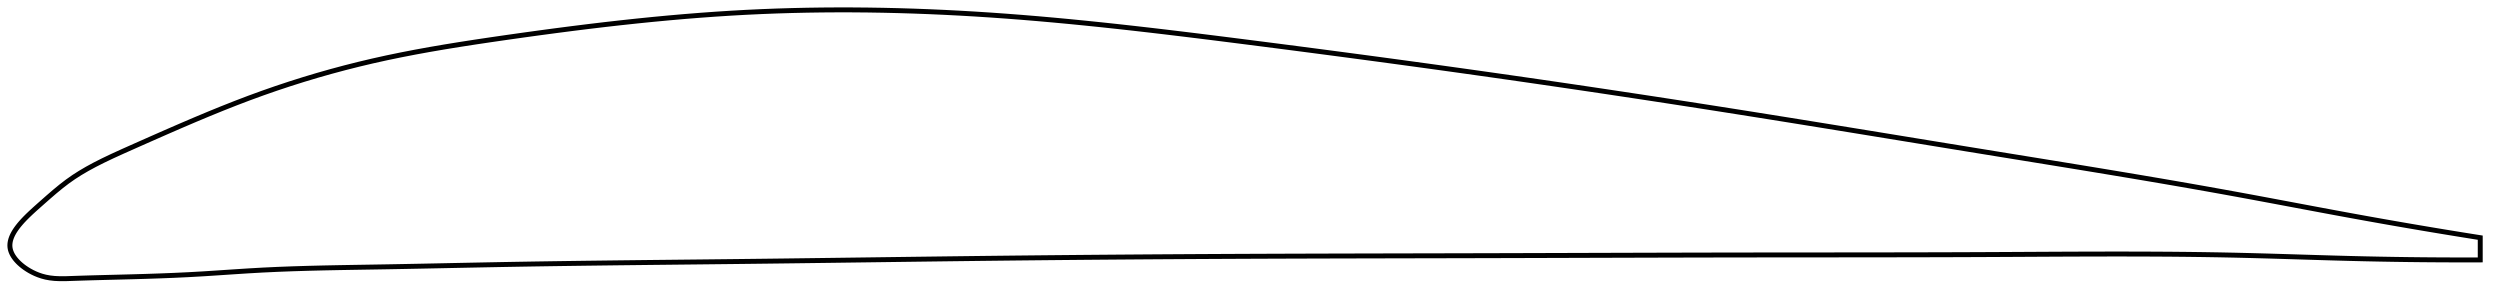 <?xml version="1.0" encoding="utf-8" ?>
<svg baseProfile="full" height="120.829" version="1.1" width="1012.134" xmlns="http://www.w3.org/2000/svg" xmlns:ev="http://www.w3.org/2001/xml-events" xmlns:xlink="http://www.w3.org/1999/xlink"><defs /><polygon fill="none" points="1004.134,96.222 1001.016,95.728 997.247,95.124 993.274,94.48 989.077,93.792 984.636,93.054 979.928,92.261 974.934,91.409 969.638,90.492 964.033,89.507 958.126,88.453 951.946,87.331 945.545,86.152 938.991,84.932 932.372,83.69 925.761,82.446 919.142,81.204 912.574,79.978 906.074,78.778 899.634,77.607 893.24,76.462 886.876,75.338 880.53,74.233 874.192,73.143 867.85,72.065 861.498,70.995 855.128,69.933 848.734,68.874 842.311,67.818 835.856,66.763 829.367,65.706 822.842,64.646 816.281,63.582 809.688,62.513 803.065,61.437 796.418,60.356 789.763,59.27 783.12,58.186 776.485,57.101 769.854,56.017 763.222,54.934 756.588,53.851 749.947,52.769 743.297,51.688 736.638,50.608 729.987,49.533 723.347,48.464 716.718,47.402 710.101,46.346 703.493,45.299 696.894,44.26 690.302,43.228 683.715,42.204 677.133,41.187 670.553,40.177 663.975,39.175 657.397,38.179 650.818,37.19 644.238,36.208 637.655,35.233 631.069,34.265 624.479,33.303 617.884,32.347 611.284,31.398 604.677,30.456 598.065,29.52 591.445,28.591 584.819,27.668 578.187,26.751 571.547,25.841 564.902,24.936 558.252,24.037 551.597,23.144 544.938,22.258 538.277,21.377 531.616,20.502 524.955,19.633 518.297,18.771 511.644,17.915 504.998,17.065 498.361,16.222 491.736,15.388 485.124,14.566 478.527,13.758 471.948,12.967 465.388,12.196 458.847,11.448 452.328,10.724 445.83,10.027 439.356,9.36 432.905,8.724 426.479,8.122 420.077,7.555 413.7,7.026 407.348,6.537 401.022,6.088 394.72,5.682 388.444,5.319 382.193,4.999 375.965,4.723 369.76,4.49 363.576,4.302 357.41,4.158 351.26,4.06 345.122,4.007 338.994,4.0 332.87,4.04 326.747,4.129 320.62,4.266 314.483,4.454 308.331,4.693 302.156,4.985 295.952,5.333 289.712,5.734 283.428,6.188 277.098,6.694 270.719,7.252 264.289,7.859 257.81,8.515 251.286,9.217 244.722,9.962 238.129,10.749 231.516,11.573 224.9,12.43 218.297,13.314 211.727,14.221 205.21,15.143 198.767,16.077 192.419,17.024 186.177,17.992 180.045,18.989 174.023,20.022 168.103,21.1 162.276,22.23 156.528,23.421 150.843,24.683 145.203,26.021 139.595,27.439 134.009,28.938 128.436,30.521 122.874,32.19 117.323,33.944 111.788,35.784 106.274,37.707 100.793,39.709 95.351,41.784 89.932,43.925 84.492,46.143 78.952,48.46 73.182,50.927 67.117,53.565 61.056,56.233 55.075,58.883 49.833,61.216 45.416,63.231 41.633,65.04 38.298,66.731 35.281,68.37 32.489,70.009 29.848,71.697 27.291,73.493 24.734,75.459 22.163,77.576 19.699,79.699 17.48,81.652 15.55,83.359 13.897,84.837 12.485,86.136 11.268,87.298 10.207,88.358 9.276,89.337 8.455,90.251 7.728,91.113 7.085,91.932 6.516,92.714 6.015,93.465 5.576,94.191 5.196,94.893 4.872,95.576 4.6,96.243 4.381,96.895 4.211,97.534 4.091,98.163 4.02,98.784 4.0,99.397 4.03,100.005 4.113,100.609 4.25,101.211 4.44,101.811 4.682,102.411 4.976,103.011 5.322,103.611 5.719,104.211 6.17,104.813 6.675,105.415 7.236,106.019 7.856,106.623 8.537,107.228 9.285,107.833 10.103,108.436 10.999,109.036 11.978,109.629 13.05,110.21 14.224,110.773 15.512,111.305 16.924,111.787 18.473,112.196 20.187,112.515 22.107,112.73 24.286,112.829 26.796,112.813 29.736,112.714 33.233,112.596 37.41,112.472 42.287,112.341 47.676,112.204 53.268,112.059 58.9,111.897 64.593,111.707 70.378,111.48 76.268,111.202 82.246,110.863 88.275,110.475 94.321,110.07 100.368,109.679 106.42,109.333 112.498,109.048 118.622,108.816 124.812,108.627 131.08,108.473 137.436,108.344 143.881,108.232 150.414,108.125 157.019,108.013 163.678,107.891 170.369,107.76 177.075,107.624 183.782,107.486 190.48,107.349 197.163,107.216 203.829,107.089 210.482,106.971 217.124,106.861 223.76,106.759 230.393,106.664 237.027,106.574 243.663,106.49 250.304,106.409 256.951,106.332 263.607,106.257 270.272,106.185 276.947,106.113 283.632,106.041 290.327,105.968 297.031,105.894 303.744,105.817 310.463,105.738 317.189,105.656 323.918,105.571 330.65,105.484 337.384,105.396 344.118,105.307 350.851,105.218 357.584,105.128 364.315,105.039 371.043,104.95 377.769,104.863 384.493,104.778 391.213,104.695 397.931,104.614 404.647,104.537 411.361,104.463 418.073,104.393 424.784,104.325 431.494,104.262 438.204,104.201 444.914,104.144 451.624,104.09 458.335,104.039 465.046,103.991 471.759,103.946 478.472,103.905 485.188,103.866 491.905,103.83 498.623,103.797 505.344,103.767 512.067,103.74 518.791,103.715 525.518,103.693 532.247,103.672 538.978,103.654 545.711,103.636 552.446,103.62 559.182,103.604 565.92,103.59 572.658,103.575 579.397,103.56 586.136,103.546 592.875,103.53 599.613,103.514 606.349,103.497 613.083,103.478 619.815,103.459 626.544,103.439 633.269,103.418 639.992,103.397 646.712,103.376 653.429,103.356 660.144,103.336 666.857,103.316 673.569,103.298 680.282,103.28 686.996,103.265 693.712,103.251 700.433,103.238 707.158,103.228 713.891,103.22 720.633,103.214 727.378,103.208 734.116,103.204 740.845,103.199 747.567,103.194 754.284,103.187 760.997,103.18 767.71,103.17 774.426,103.158 781.15,103.143 787.885,103.125 794.628,103.102 801.351,103.075 808.044,103.043 814.703,103.008 821.324,102.972 827.903,102.936 834.44,102.903 840.937,102.876 847.396,102.856 853.821,102.844 860.217,102.844 866.592,102.856 872.951,102.883 879.305,102.926 885.664,102.988 892.038,103.071 898.442,103.177 904.891,103.309 911.402,103.468 917.985,103.648 924.633,103.845 931.323,104.05 938.009,104.254 944.63,104.449 951.114,104.626 957.387,104.778 963.392,104.903 969.095,105.003 974.484,105.082 979.565,105.14 984.352,105.183 988.865,105.211 993.125,105.227 997.156,105.233 1000.976,105.231 1004.134,105.222" stroke="black" stroke-width="2.0" /></svg>